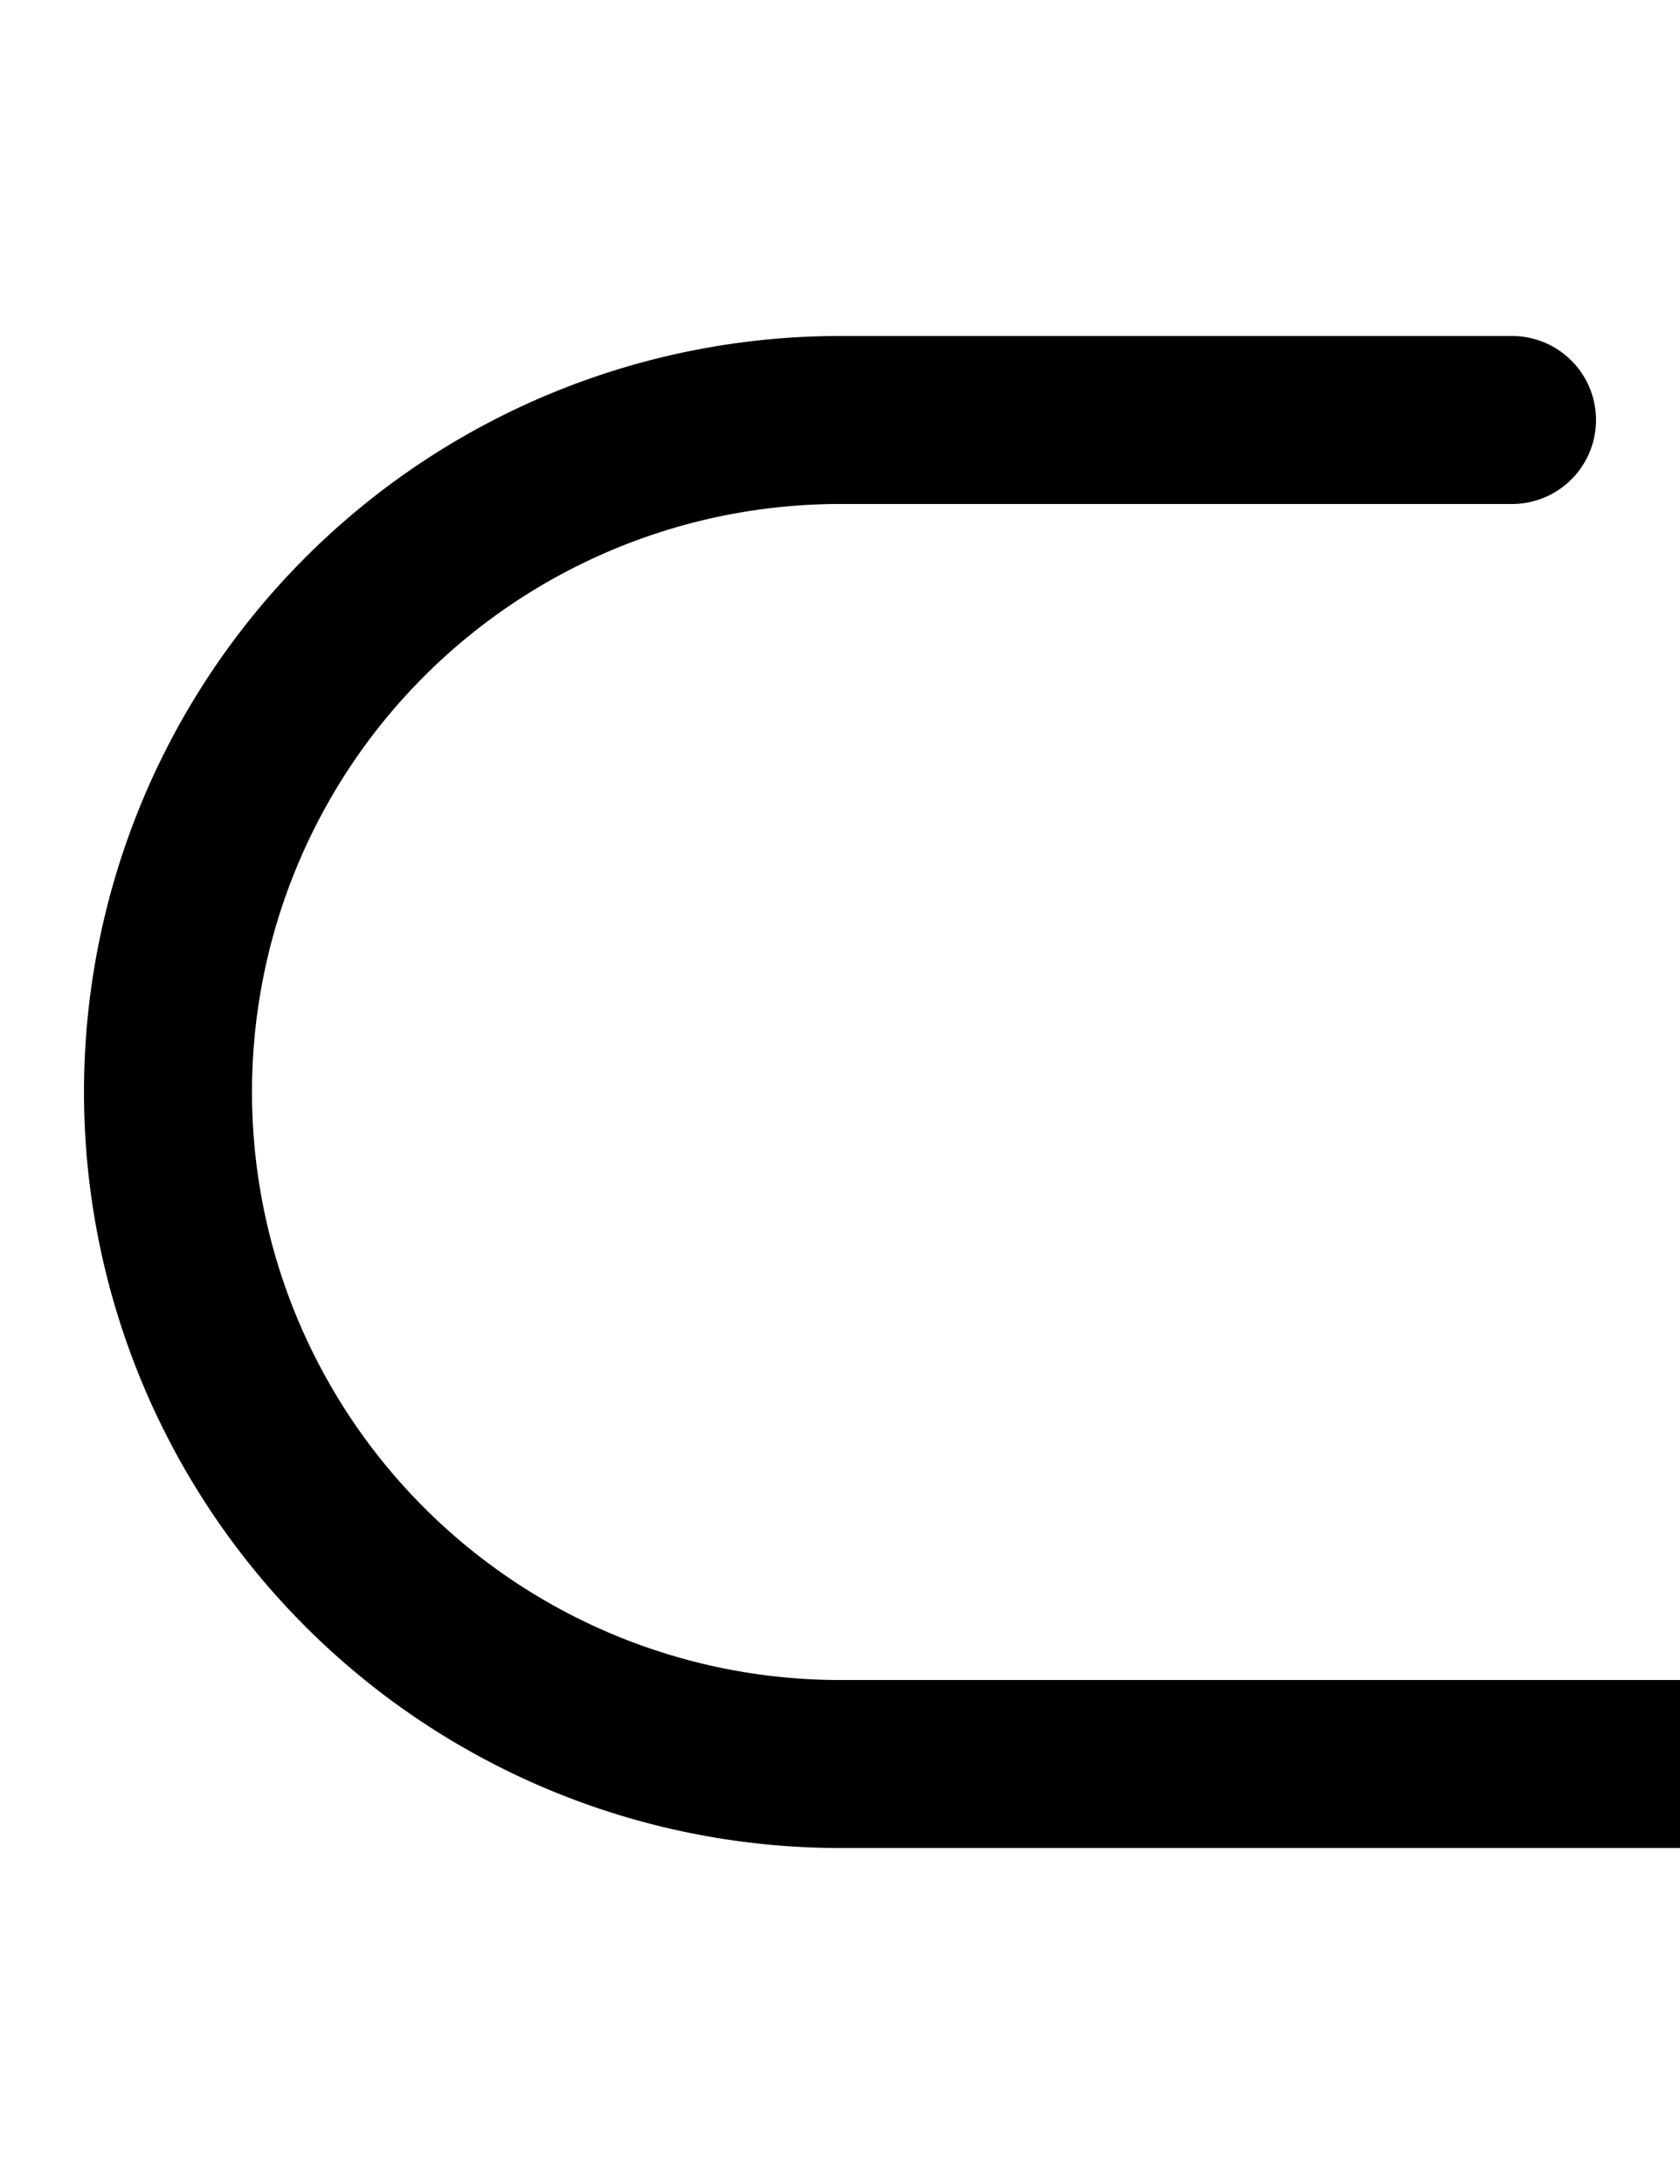<svg width="500" height="650" xmlns="http://www.w3.org/2000/svg">
   <path
      d="M 250 100 A 225 225 0 0 0 25 325 A 225 225 0 0 0 250 550 L 500 550 A 25 25 0 0 0 525 525 A 25 25 0 0 0 500 500 L 250 500 A 175 175 0 0 1 75 325 A 175 175 0 0 1 250 150 L 450 150 A 25 25 0 0 0 475 125 A 25 25 0 0 0 450 100 L 250 100 z " />
</svg>